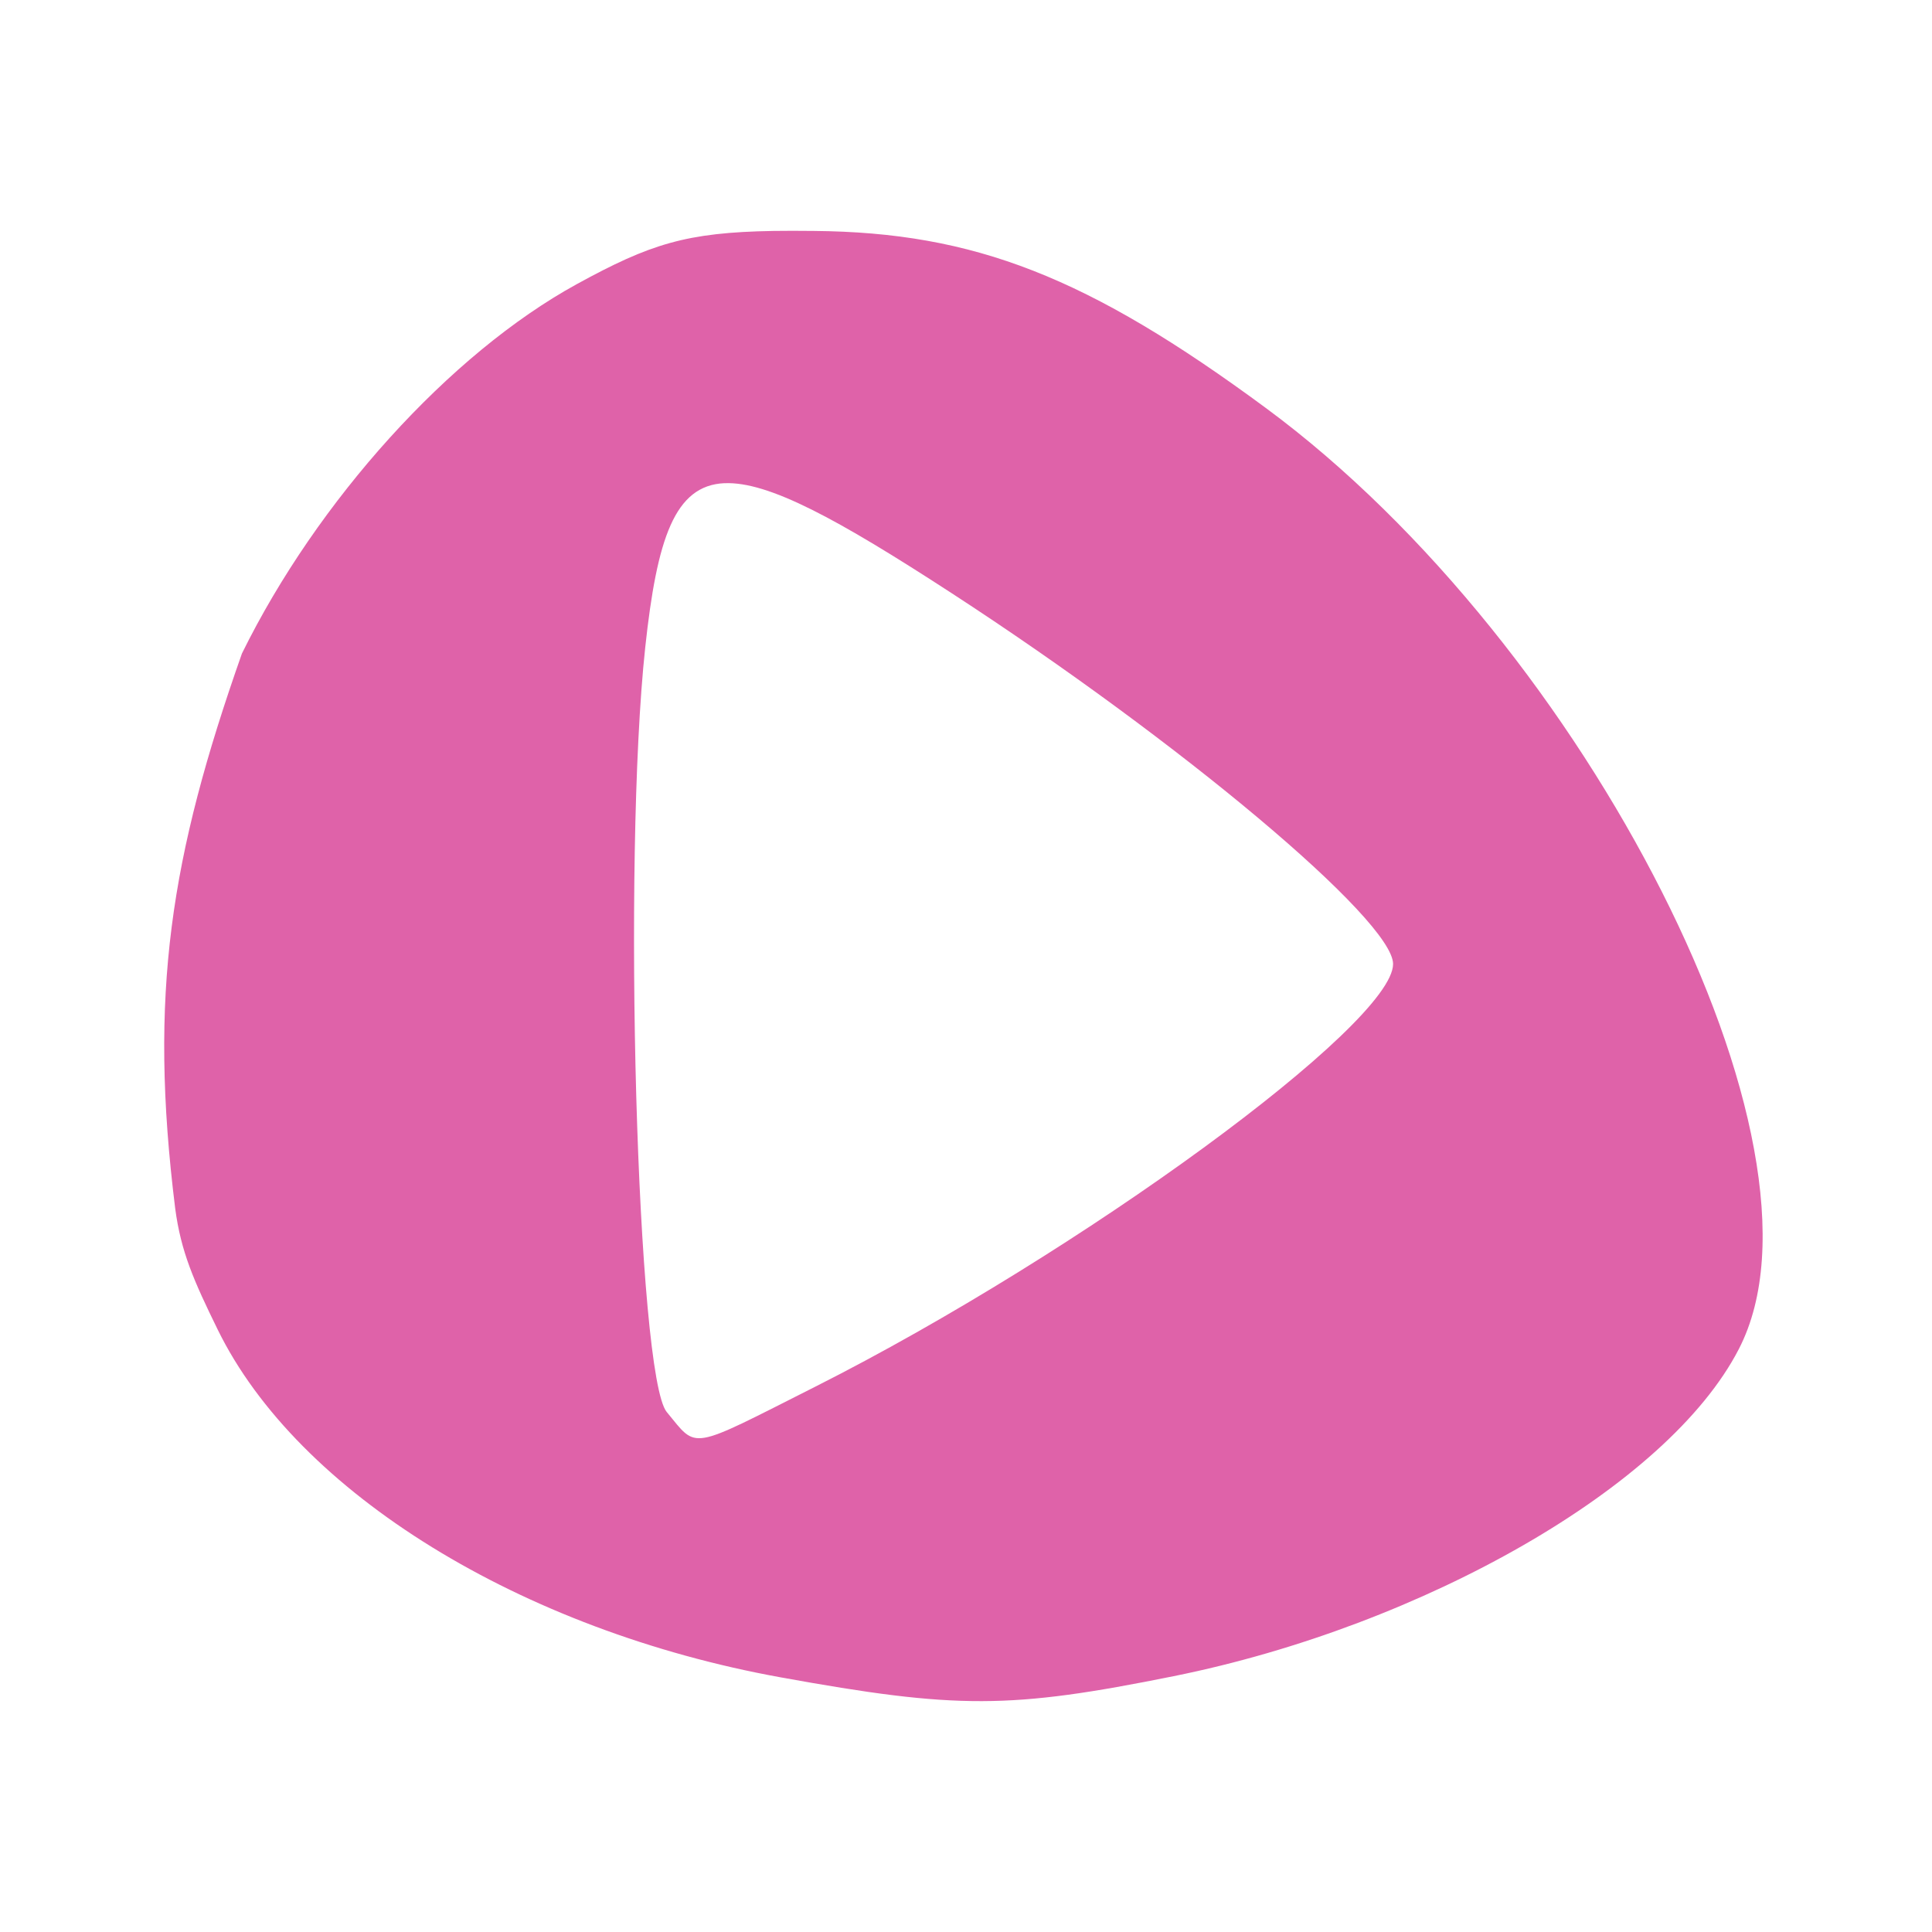 <svg viewBox="0 0 512 512" xmlns="http://www.w3.org/2000/svg">
 <path d="m204.884 61.202c-22.987.397-32.532 3.409-52.017 14.091-33.728 18.493-68.814 57.397-88.75 97.889-19.008 53.96-24.751 90.283-17.69 147.052 1.52 11.533 4.955 19.227 11.244 32.08 21.228 43.394 80.584 79.757 149.163 92.192 46.831 8.491 60.816 8.441 104.183-.3 33.269-6.704 66.045-19.373 92.797-34.778 26.747-15.406 47.507-33.57 56.971-51.868 7.094-13.717 7.899-32.118 4.046-53.067-3.851-20.949-12.394-44.402-24.439-68.208-24.08-47.597-62.053-96.519-104.936-128.165-47.077-34.747-77.203-46.548-119.777-46.921-3.898-.034-7.509-.056-10.795 0m-12.892 66.858c11.652-.518 30.015 9.519 60.113 29.082 60.91 39.588 117.075 86.774 117.075 98.335.005 15.939-82.822 76.527-153.061 111.98-33.97 17.145-31.134 16.735-39.425 6.748-7.89-9.504-11.764-146.38-5.697-202.679 3.104-28.797 7.781-42.887 20.987-43.474" fill="#df62a9"/>
</svg>
